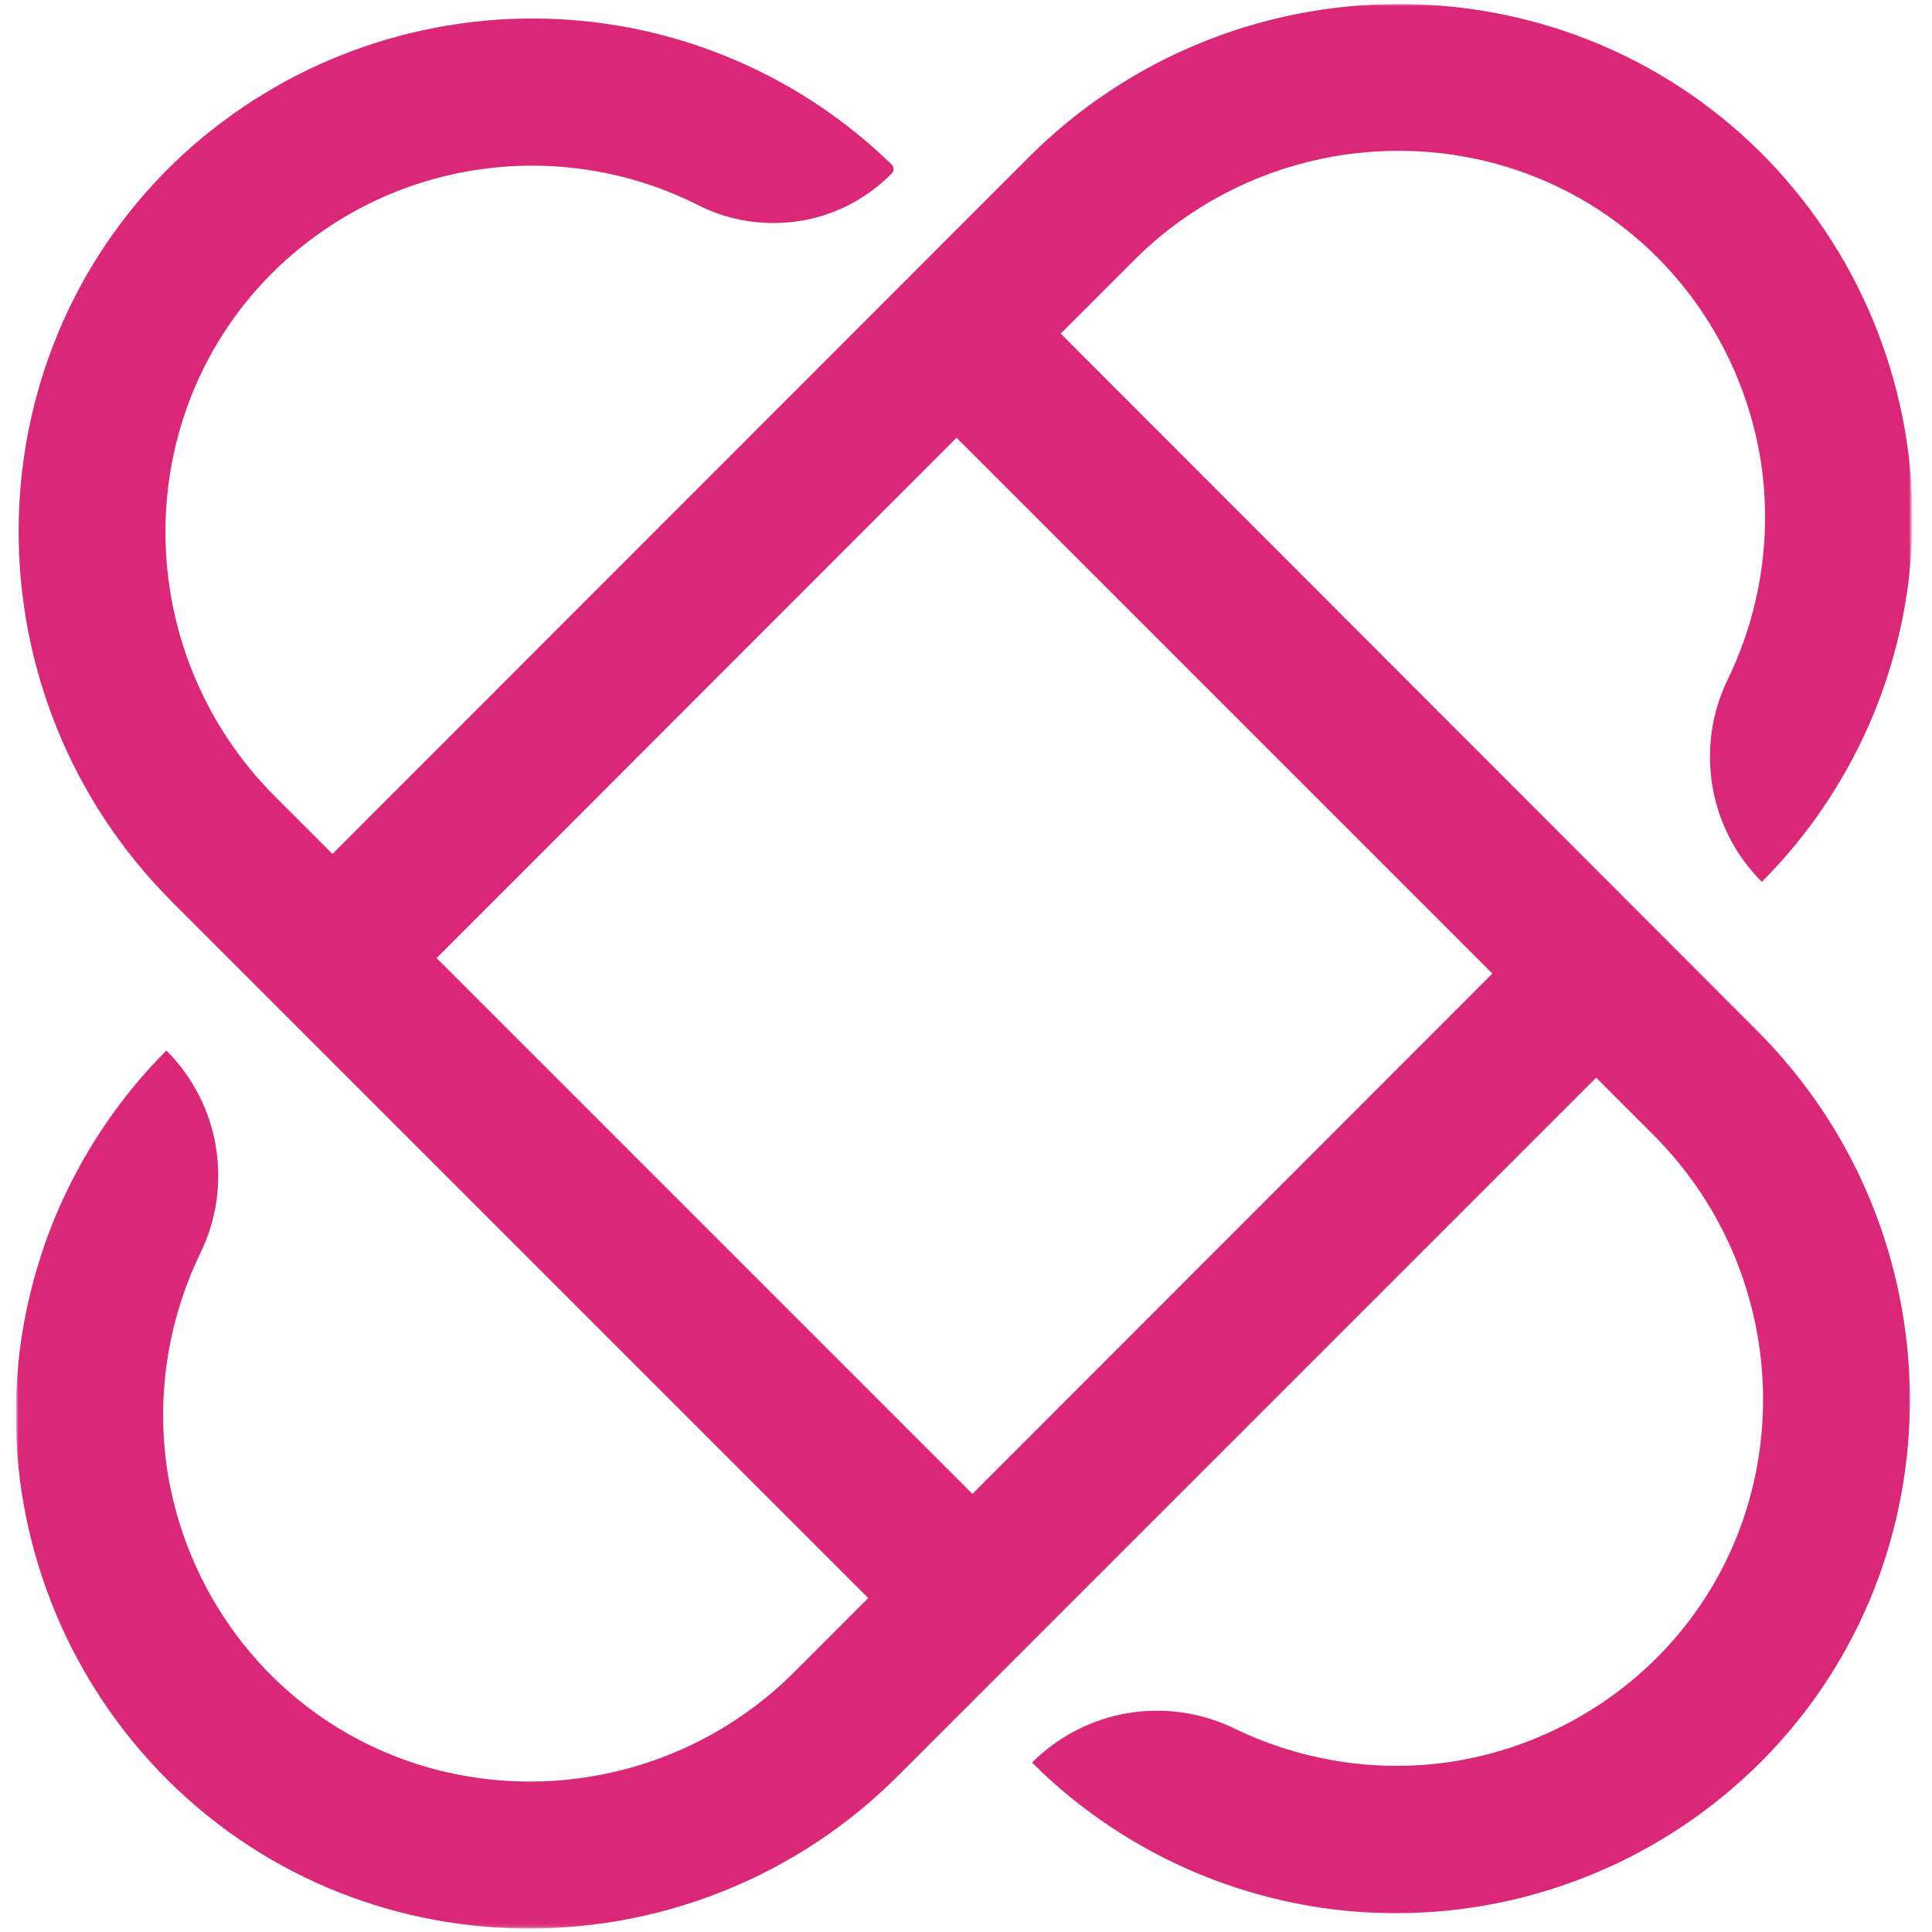 <?xml version="1.0" encoding="utf-8"?>
<!-- Generator: Adobe Illustrator 24.0.1, SVG Export Plug-In . SVG Version: 6.00 Build 0)  -->
<svg version="1.1" id="Camada_1" xmlns="http://www.w3.org/2000/svg" xmlns:xlink="http://www.w3.org/1999/xlink" x="0px" y="0px"
	 viewBox="0 0 512 512" style="enable-background:new 0 0 512 512;" xml:space="preserve">
<style type="text/css">
	.st0{fill:#FFFFFF;filter:url(#Adobe_OpacityMaskFilter);}
	.st1{mask:url(#mask0_3212_1786_2_);}
	.st2{fill:#DB2777;}
</style>
<defs>
	<filter id="Adobe_OpacityMaskFilter" filterUnits="userSpaceOnUse" x="4.4" y="1.1" width="502.3" height="510">
		<feColorMatrix  type="matrix" values="1 0 0 0 0  0 1 0 0 0  0 0 1 0 0  0 0 0 1 0"/>
	</filter>
</defs>
<mask maskUnits="userSpaceOnUse" x="4.4" y="1.1" width="502.3" height="510" id="mask0_3212_1786_2_">
	<path class="st0" d="M506.7,1H4.3v510h502.3V1z"/>
</mask>
<g class="st1">
	<path class="st2" d="M281.1,88.4L300.5,69c38-38,100-39,138.3-1.2c14.5,14.4,24.1,32.9,27.6,53c3.4,20.1,0.4,40.8-8.5,59.2
		c-4.3,8.8-5.7,18.6-4.1,28.3c1.6,9.6,6.2,18.5,13.1,25.4c12.7-12.7,22.7-27.8,29.6-44.4c6.8-16.6,10.4-34.4,10.3-52.3
		c0-18-3.6-35.7-10.5-52.3c-6.9-16.6-17-31.6-29.7-44.3C413-12.8,326.1-11.7,272.7,41.6L88.1,226.3l-15.2-15.2
		C34.2,172.4,34,109.2,73.3,71.2c14.6-14,33.1-23.2,53.1-26.2s40.4,0.2,58.5,9.3c8.2,4.2,17.6,5.7,26.8,4.3
		c9.2-1.4,17.6-5.7,24.2-12.2l0.5-0.5c0.1-0.1,0.3-0.3,0.3-0.5c0.1-0.2,0.1-0.4,0.1-0.6c0-0.2,0-0.4-0.1-0.6
		c-0.1-0.2-0.2-0.4-0.3-0.5C211,18.9,177,5,141.5,4.9C106,4.8,71.8,18.5,46.2,43.1C-8.8,96.3-8.6,184.7,45.5,238.9l184.6,184.6
		l-19.6,19.6c-38,38-100,39-138.3,1.2c-14.5-14.4-24.1-32.9-27.6-53c-3.4-20.1-0.4-40.8,8.5-59.2c4.3-8.8,5.7-18.6,4.1-28.3
		c-1.6-9.6-6.2-18.5-13.1-25.4c-12.7,12.7-22.7,27.8-29.6,44.4c-6.8,16.6-10.4,34.4-10.3,52.3c0,18,3.6,35.7,10.5,52.3
		c6.9,16.6,17,31.6,29.7,44.3c53.5,53.2,140.4,52.2,193.7-1.2l184.9-184.9l15.2,15.2c38,38,39,100,1.2,138.2
		c-14.4,14.5-32.9,24.1-53,27.6c-20.1,3.4-40.8,0.4-59.2-8.5c-8.8-4.3-18.7-5.7-28.3-4.1c-9.6,1.6-18.5,6.2-25.4,13.1
		c12.7,12.7,27.8,22.7,44.4,29.6c16.6,6.8,34.4,10.4,52.3,10.3c18,0,35.7-3.6,52.3-10.5c16.6-6.9,31.6-17,44.3-29.7
		c53.2-53.5,52.1-140.4-1.2-193.7L281.1,88.4z M257.7,395.9l-142-142L253.5,116l142,142L257.7,395.9z"/>
</g>
</svg>

